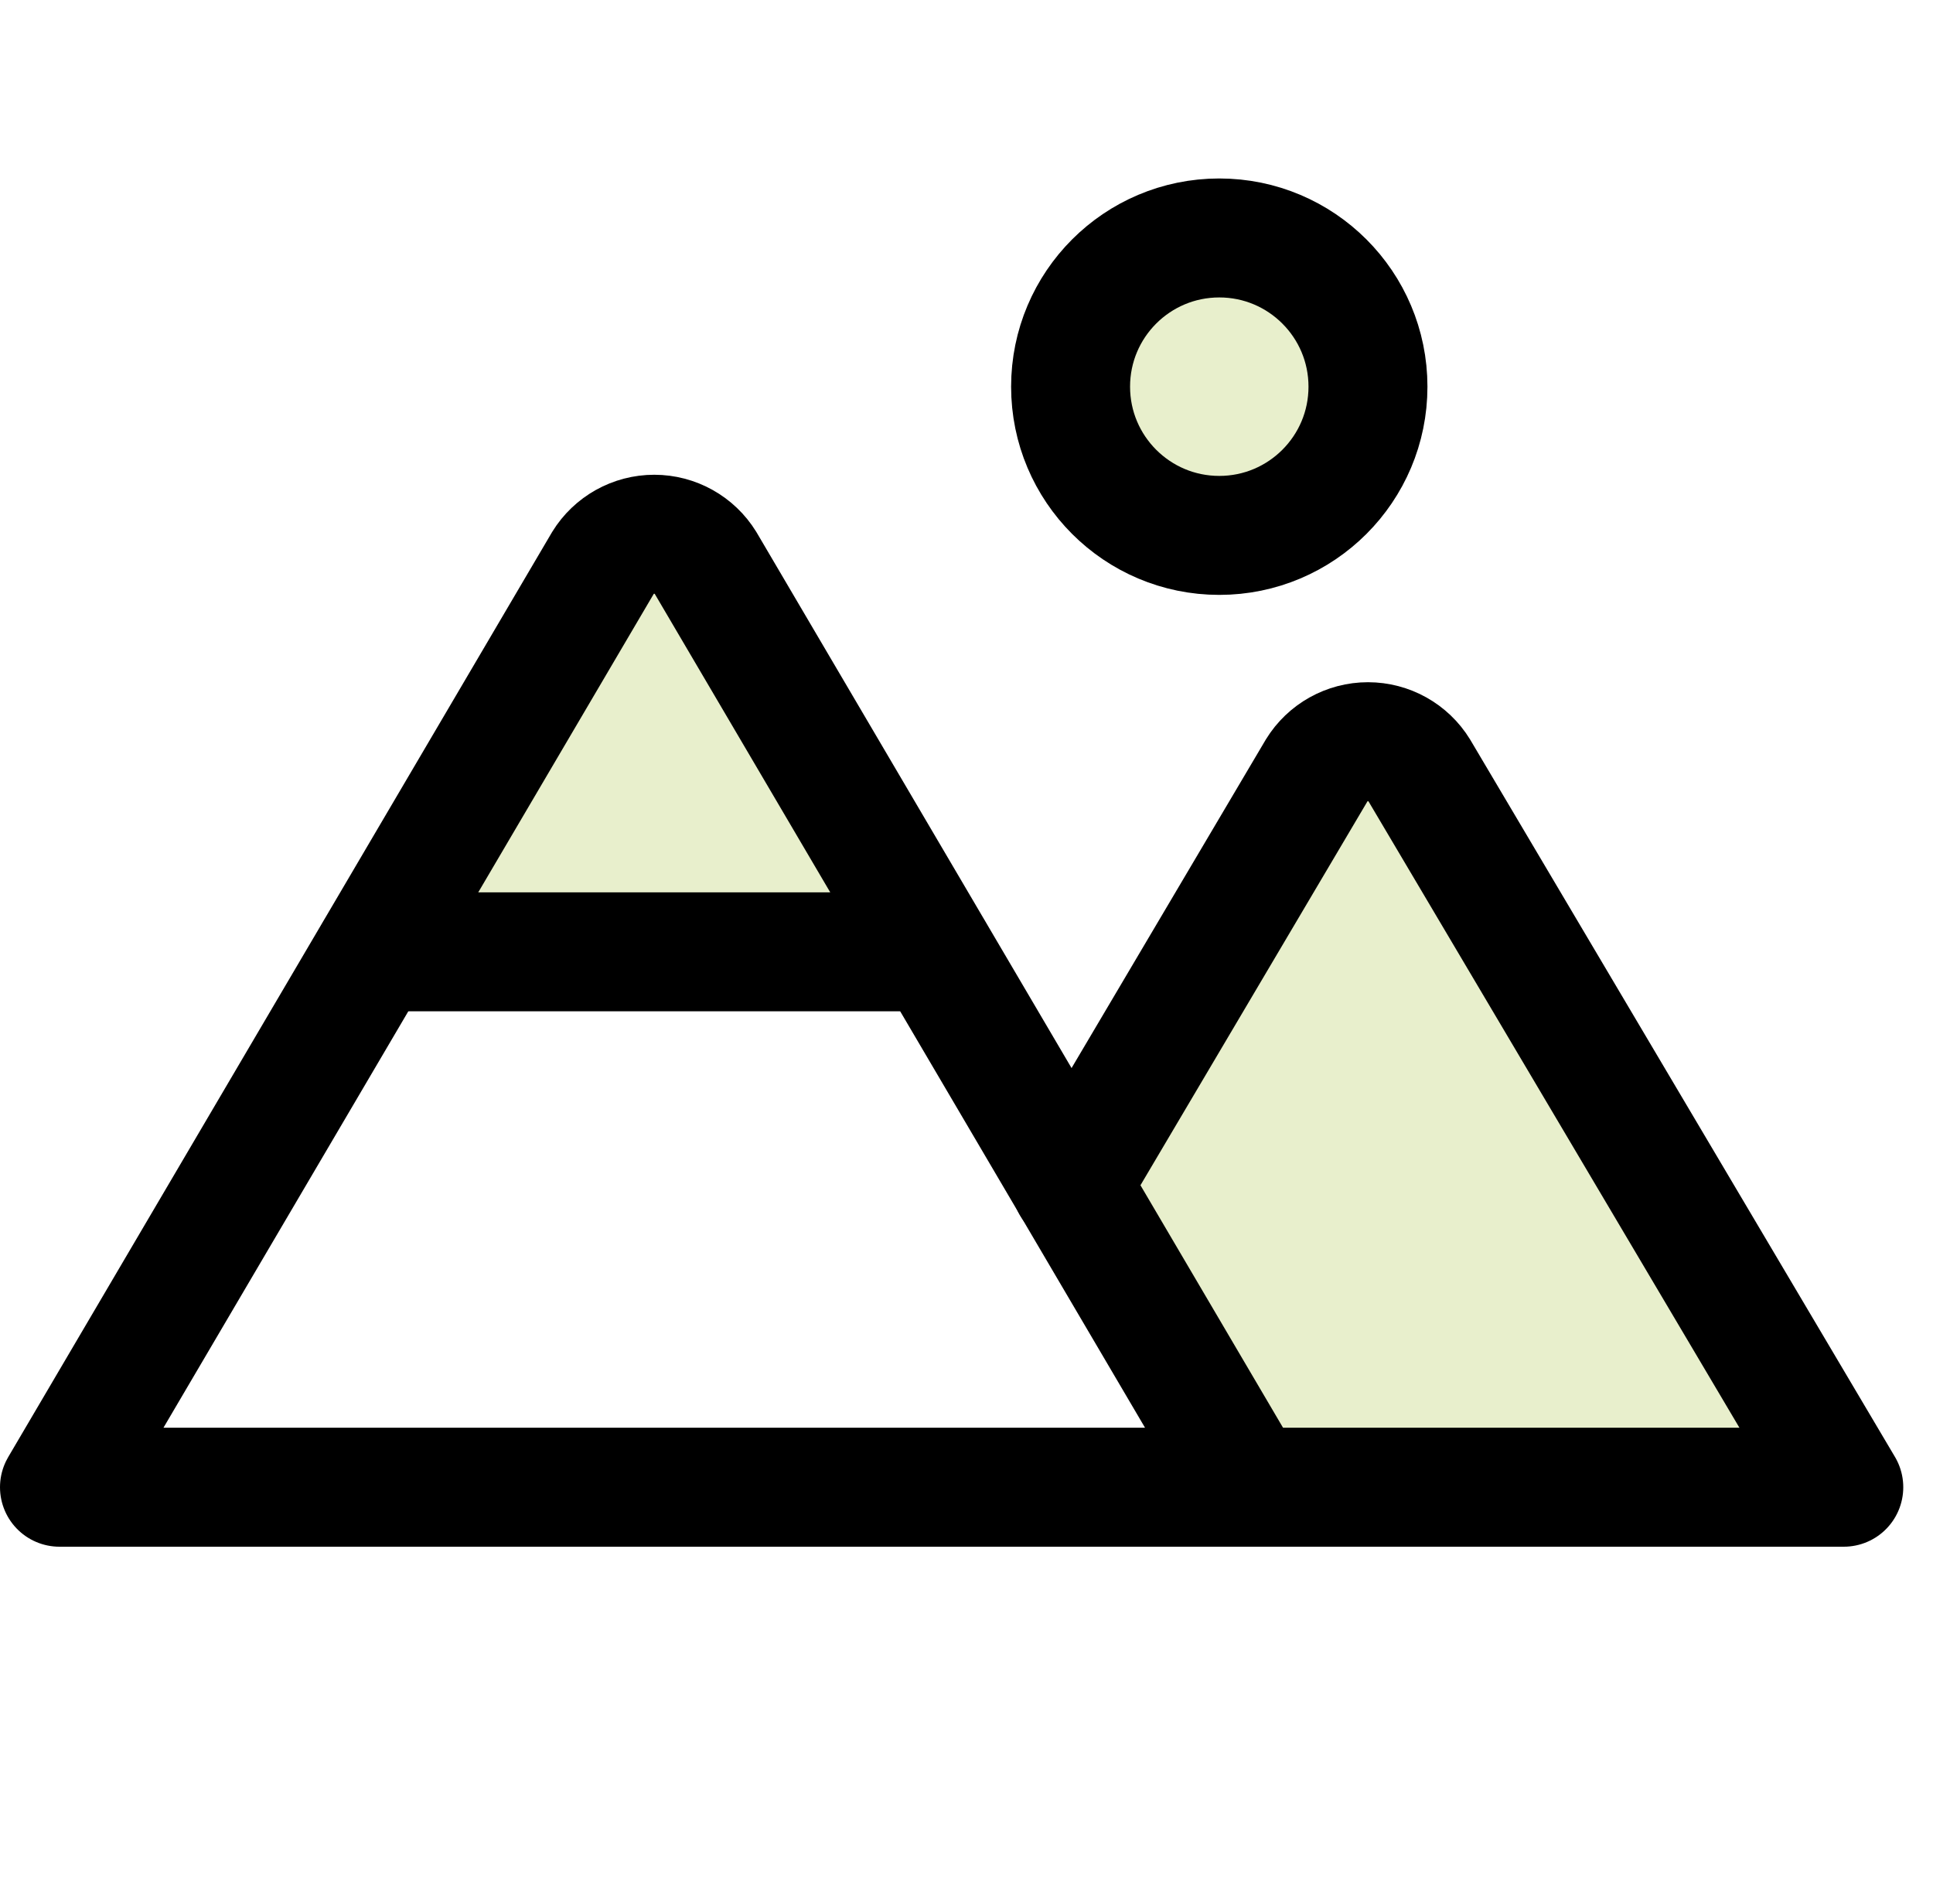 <svg height="64" viewBox="0 0 65 64" width="65" xmlns="http://www.w3.org/2000/svg"><g fill="none" fill-rule="evenodd"><path d="m0 0h64v64h-64z"/><g fill="#90b000" fill-rule="nonzero"><circle cx="41" cy="13" opacity=".2" r="5"/><path d="m36.025 39.85 8.25-13.95c.368-.599 1.022-.964 1.725-.964s1.357.365 1.725.964l14.275 24.1h-20z" opacity=".2"/><path d="m12.6 32h18.8l-7.675-13.075c-.368-.599-1.022-.964-1.725-.964s-1.357.365-1.725.964z" opacity=".2"/></g><g stroke="#000" stroke-linecap="round" stroke-linejoin="round" stroke-width="4"><circle cx="41" cy="13" r="5"/><path d="m2 50 18.275-31.075c.368-.599 1.022-.964 1.725-.964s1.357.365 1.725.964l18.275 31.075z"/><path d="m12.6 32h18.8"/><path d="m36.025 39.85 8.25-13.95c.368-.599 1.022-.964 1.725-.964s1.357.365 1.725.964l14.275 24.1h-20"/></g></g></svg>